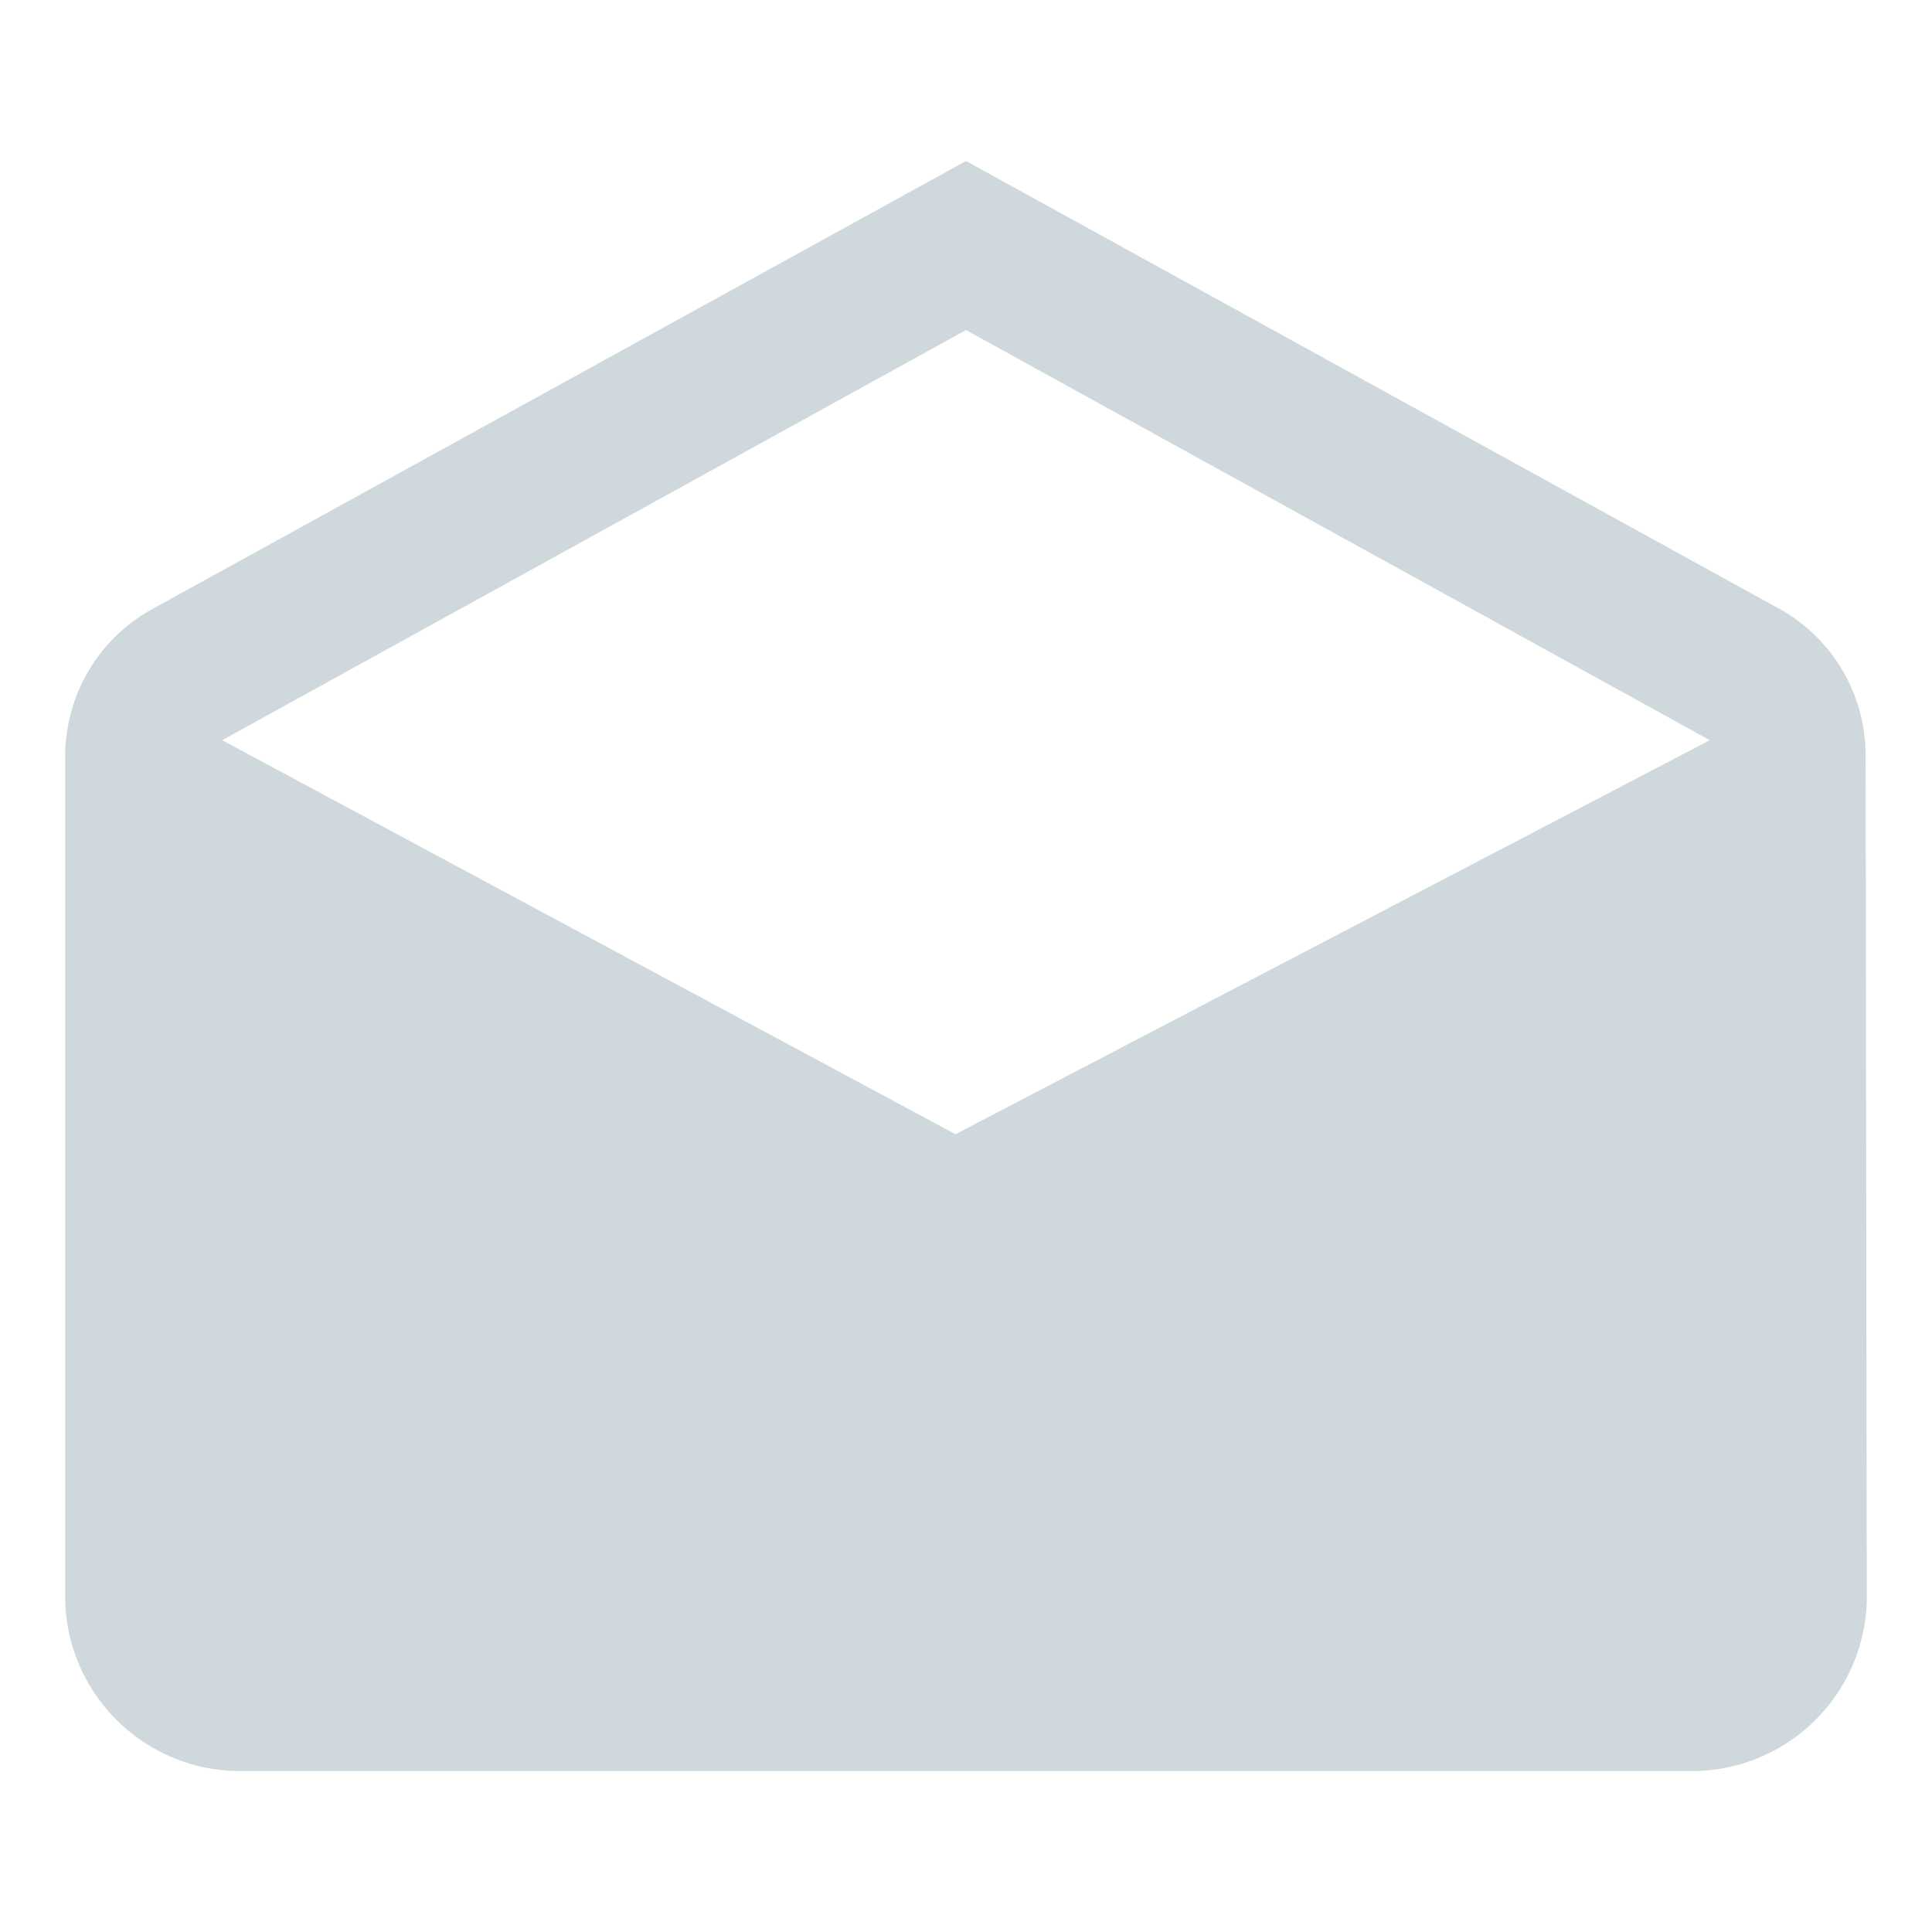 <svg id="圖層_1" data-name="圖層 1" xmlns="http://www.w3.org/2000/svg" viewBox="0 0 48 48"><defs><style>.cls-1{fill:#cfd8dc;}</style></defs><title>mail</title><path class="cls-1" d="M46.35,18.73a4.16,4.16,0,0,0-2.1-3.58L24,4,3.75,15.15a4.18,4.18,0,0,0-2.13,3.58V39.8A4.35,4.35,0,0,0,6.1,44H41.9a4.35,4.35,0,0,0,4.48-4.21ZM23.74,28.18L5.52,18.39,24,8.2,42.48,18.39Z"/></svg>
